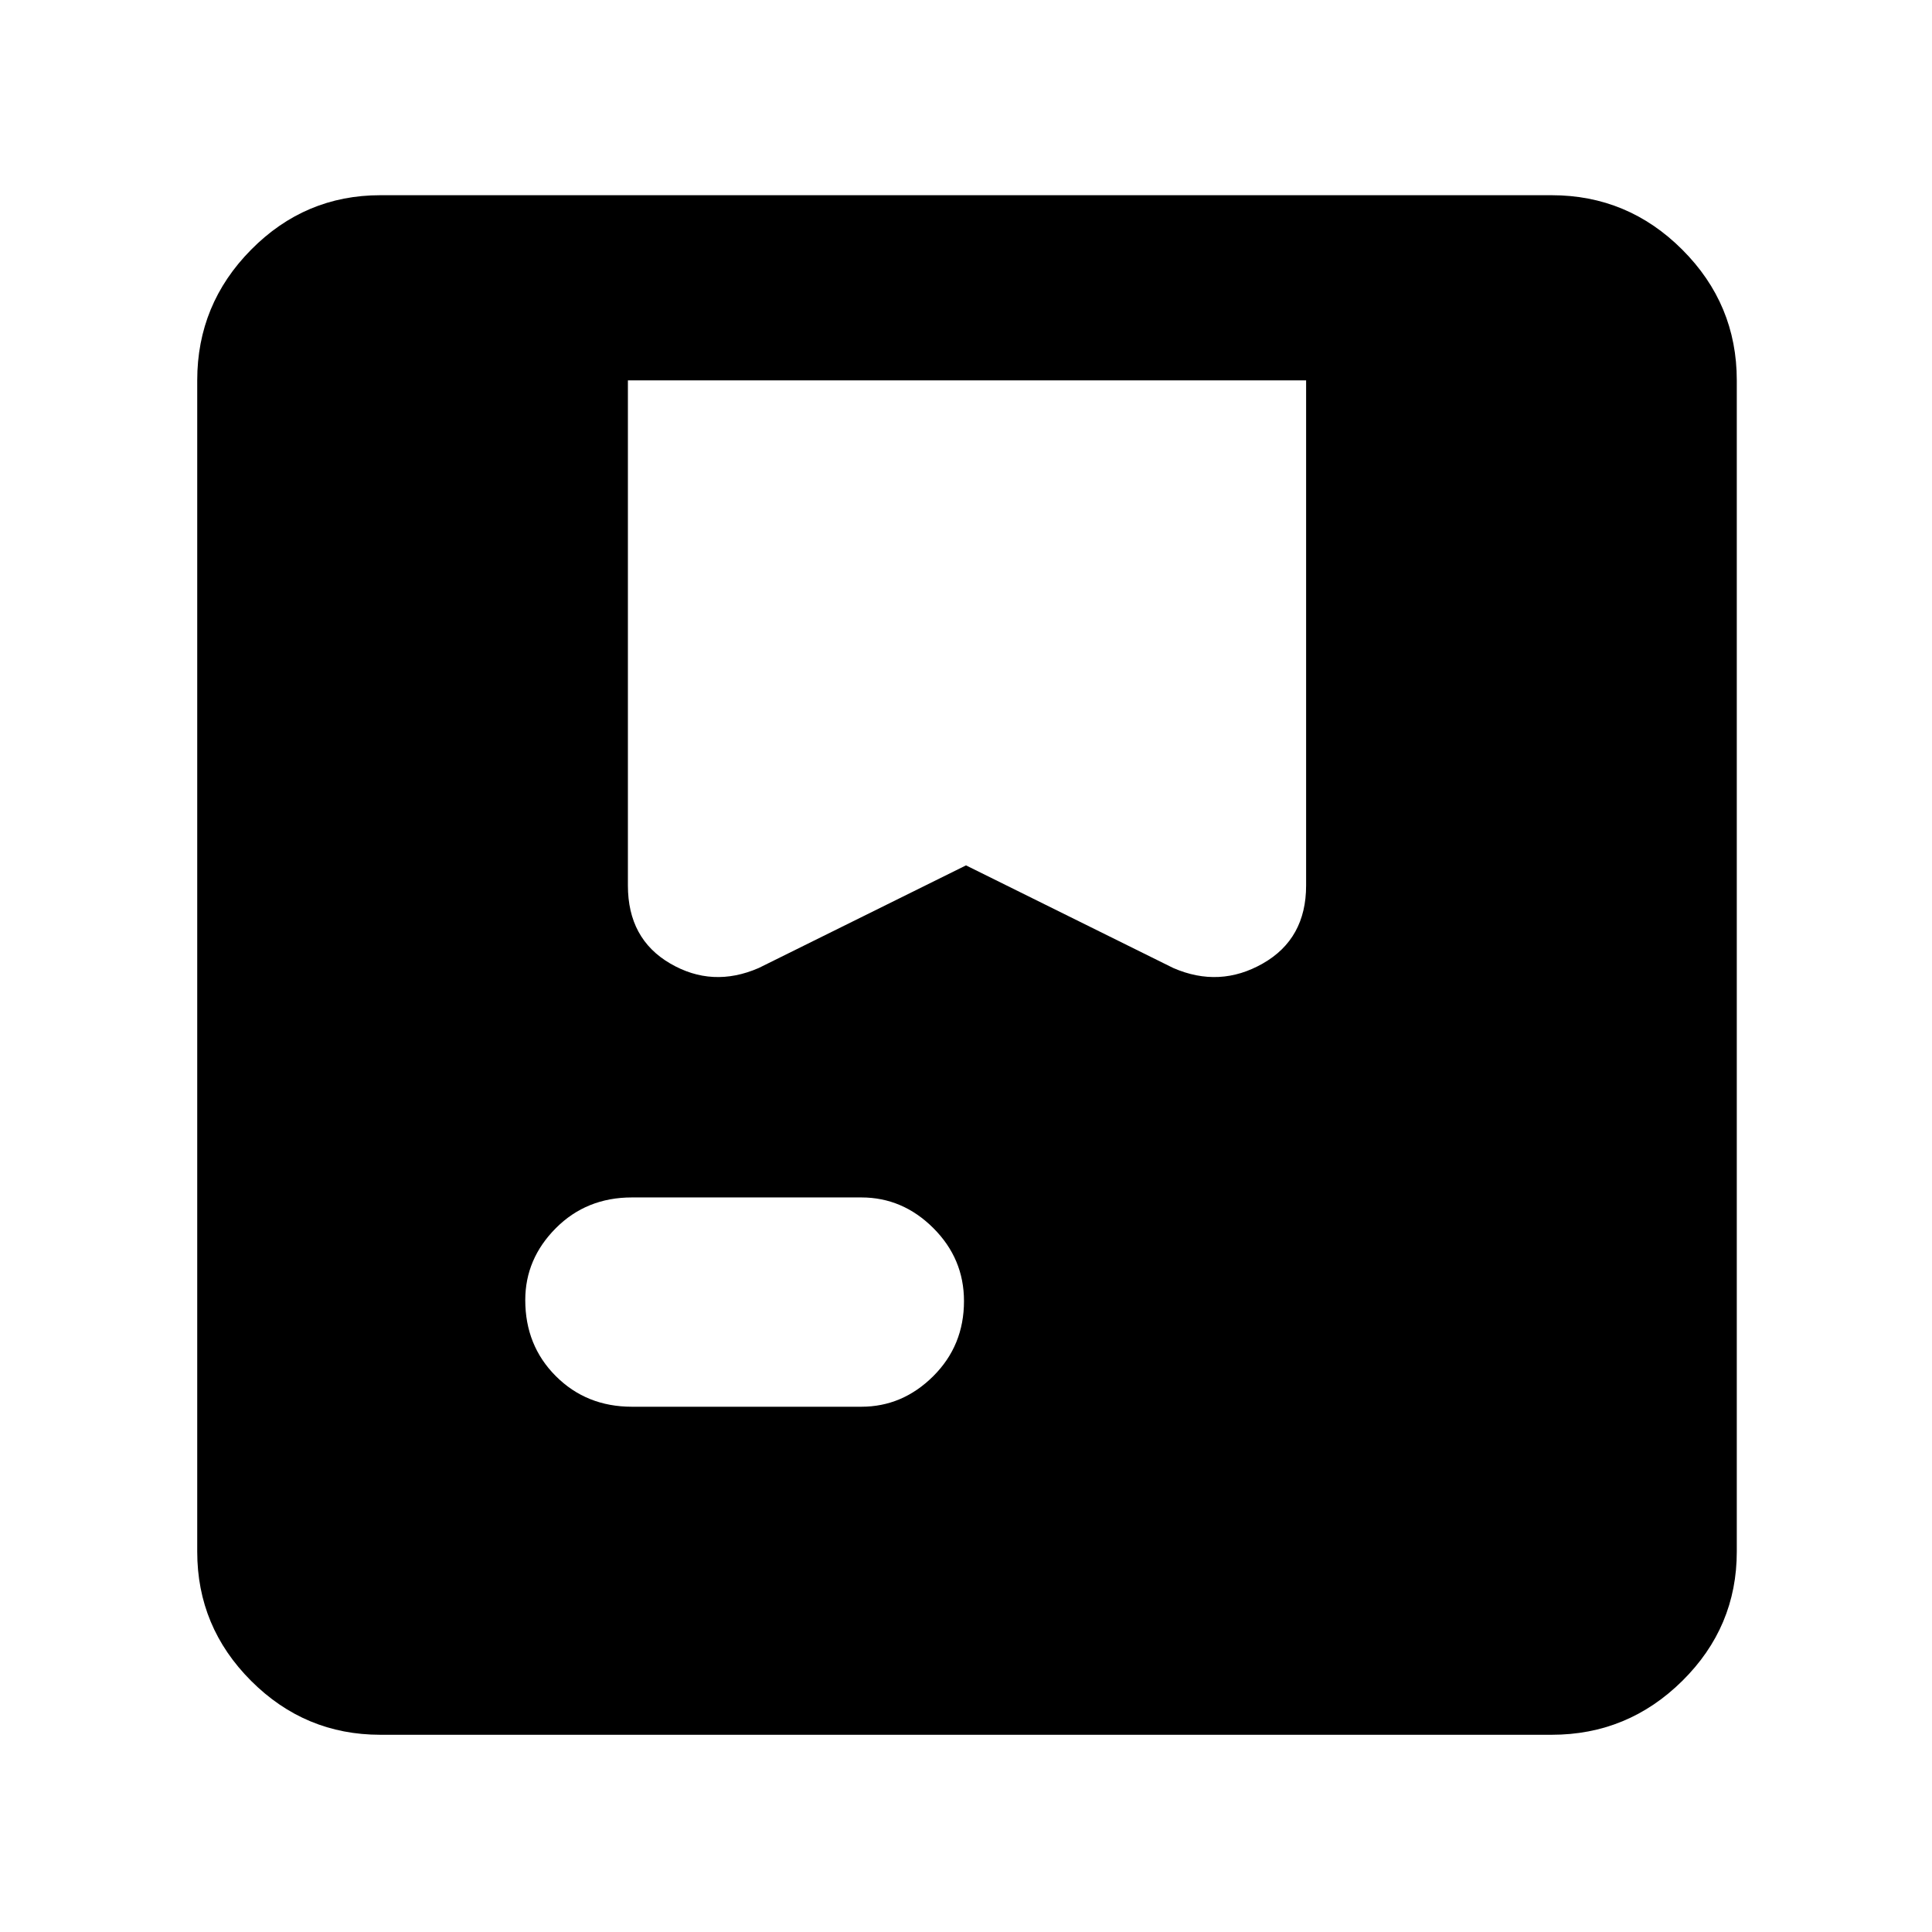 <svg xmlns="http://www.w3.org/2000/svg" height="48" viewBox="0 -960 960 960" width="48"><path d="M189-98q-37.45 0-64.22-26.78Q98-151.55 98-189v-582q0-37.86 26.78-64.93Q151.55-863 189-863h582q37.86 0 64.93 27.07Q863-808.86 863-771v582q0 37.45-27.07 64.22Q808.86-98 771-98H189Zm188-381 103-51 103 51q23 10 44.5-2.25T649-520v-251H312v251q0 26.5 21 38.75t44 2.25Zm-63 218h114q20.48 0 35.74-15.2Q479-291.4 479-313.5q0-21.1-15.26-36.3Q448.48-365 428-365H314q-22.6 0-37.8 15.26Q261-334.48 261-314q0 22.6 15.2 37.8Q291.4-261 314-261Z"/></svg>